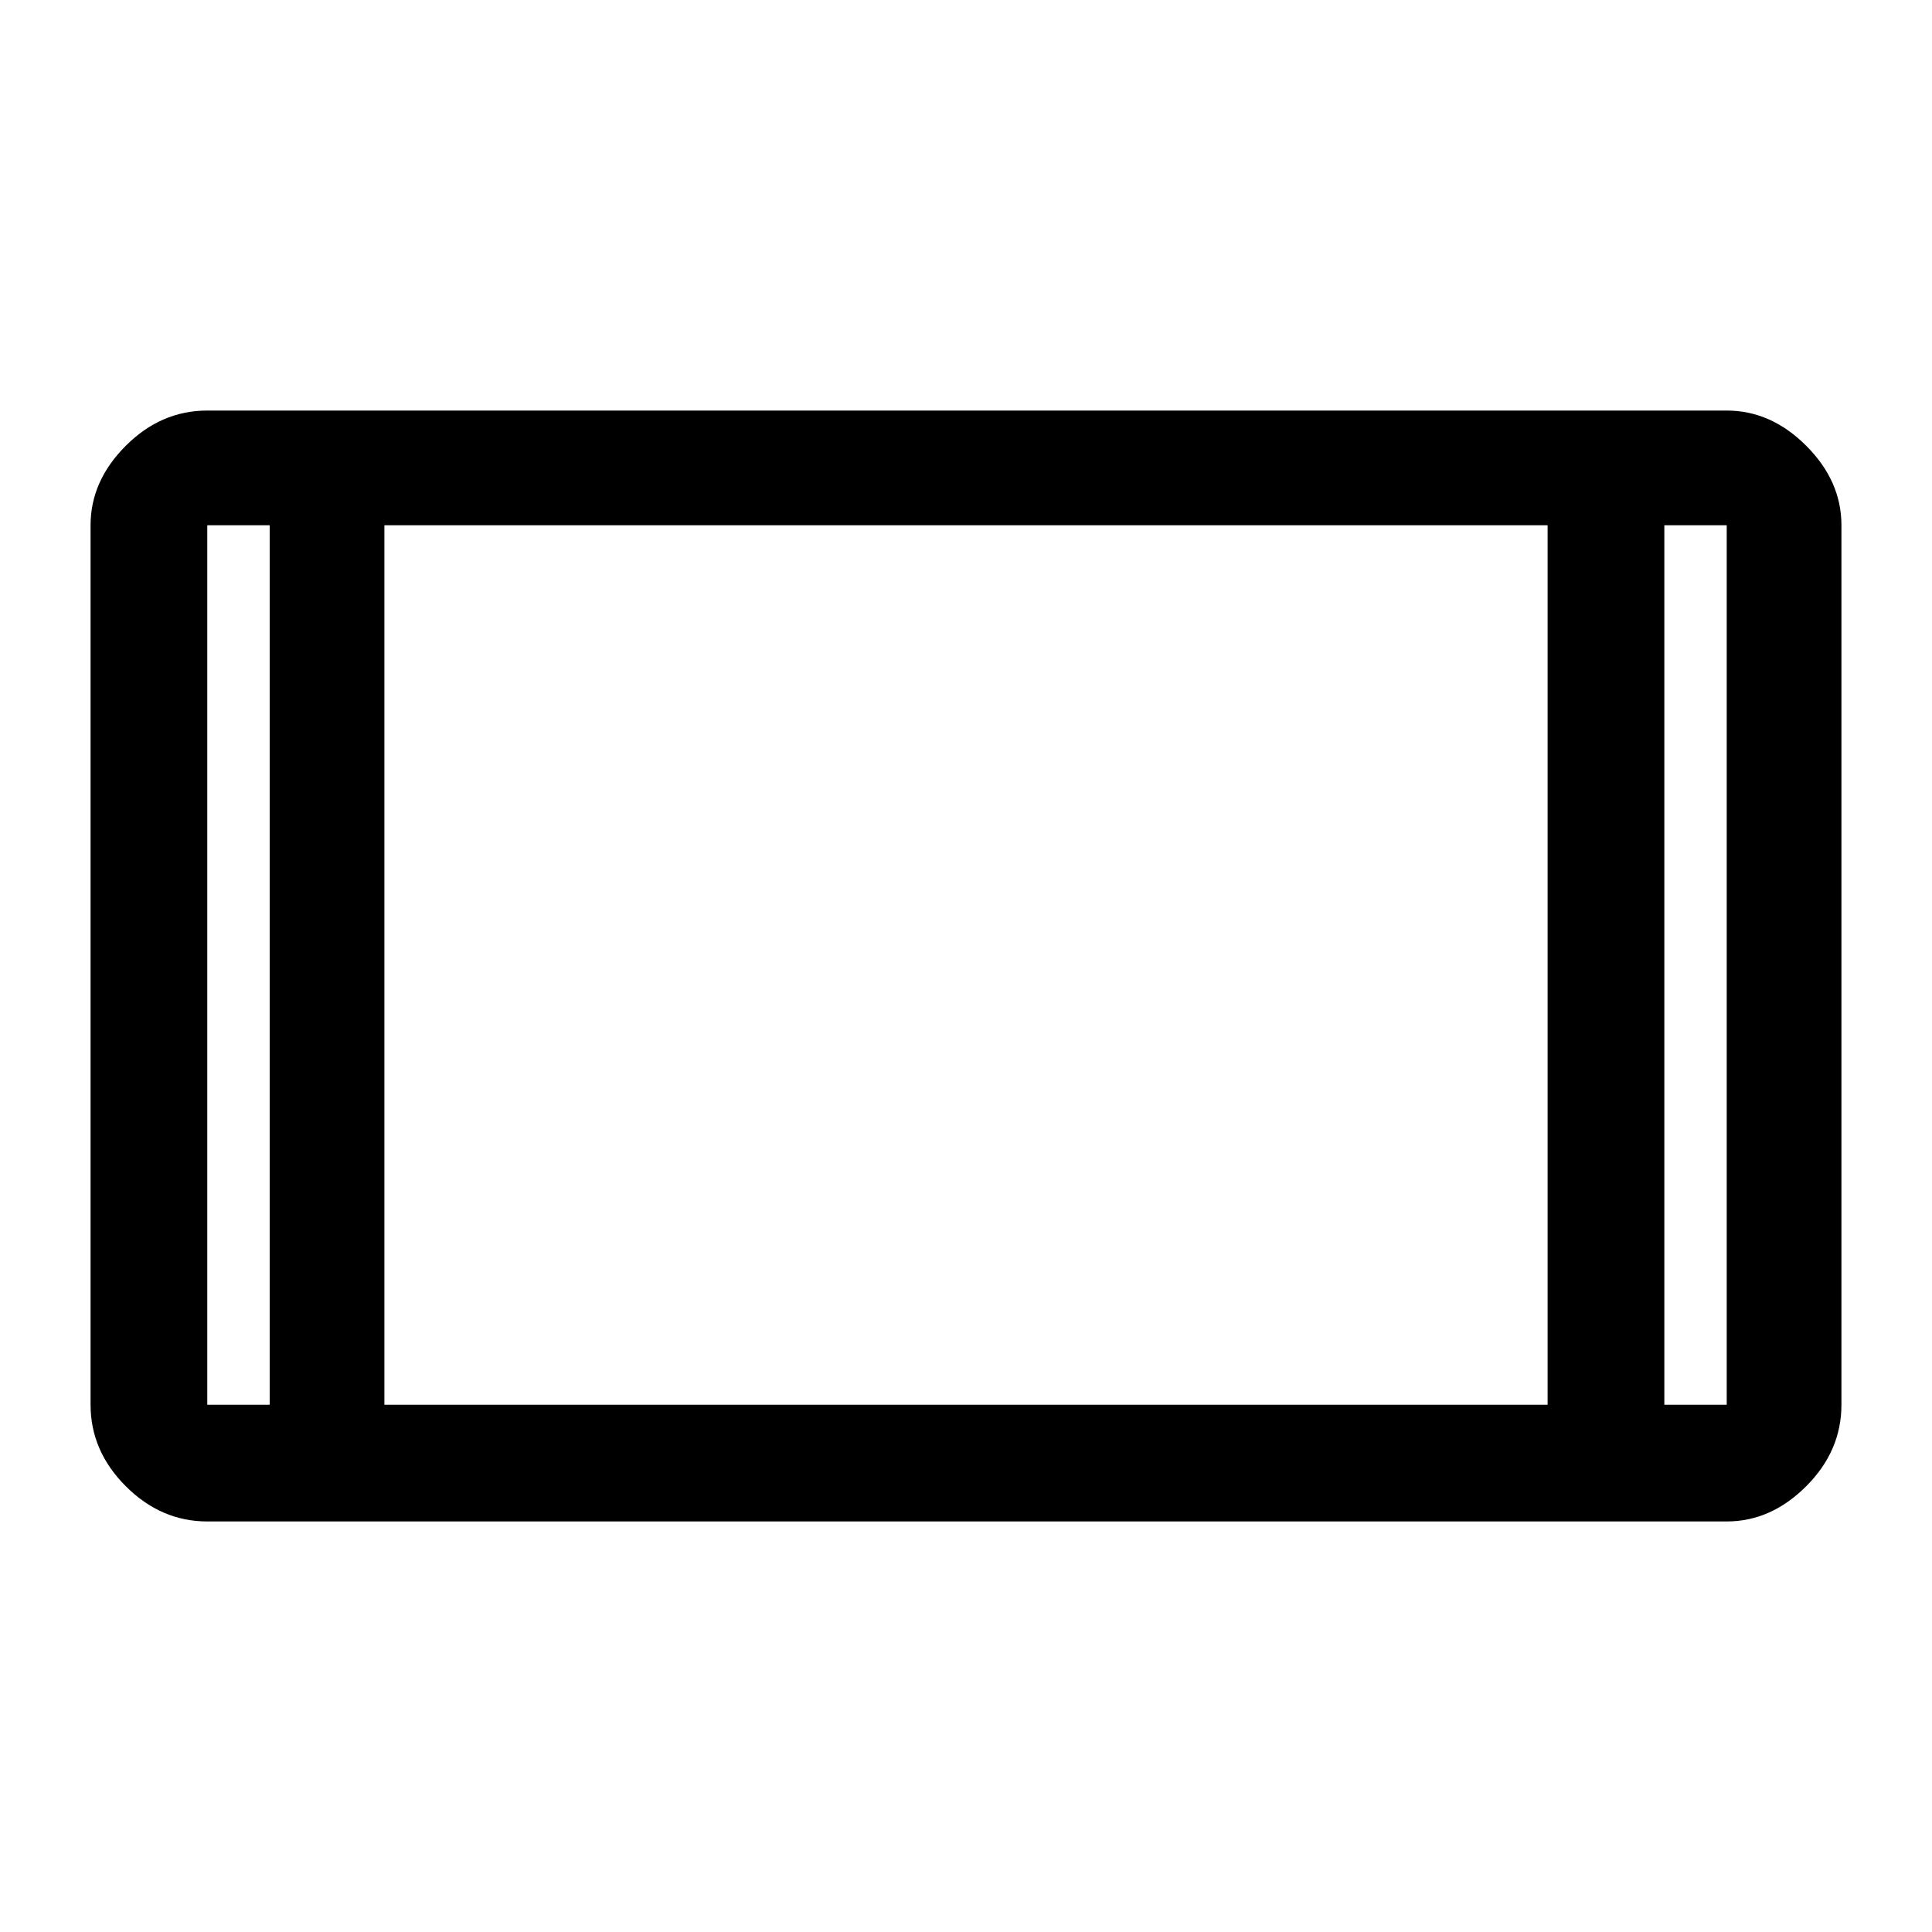 <svg xmlns="http://www.w3.org/2000/svg" height="48" width="48"><path d="M5.15 37.8Q4 37.8 3.125 36.925Q2.25 36.05 2.25 34.9V13.05Q2.25 11.95 3.125 11.075Q4 10.2 5.15 10.2H42.9Q44 10.2 44.875 11.075Q45.75 11.95 45.75 13.05V34.9Q45.75 36.05 44.875 36.925Q44 37.8 42.9 37.8ZM9.55 34.9H38.45V13.05H9.55ZM6.7 34.9V13.05H5.15Q5.15 13.05 5.15 13.05Q5.15 13.05 5.15 13.05V34.9Q5.15 34.9 5.15 34.9Q5.15 34.9 5.15 34.9ZM41.35 34.9H42.9Q42.9 34.9 42.9 34.9Q42.9 34.9 42.9 34.9V13.05Q42.9 13.05 42.9 13.05Q42.9 13.05 42.9 13.05H41.35ZM42.9 13.05Q42.9 13.05 42.9 13.05Q42.9 13.05 42.9 13.05H41.35H42.9Q42.9 13.05 42.9 13.05Q42.9 13.05 42.9 13.05ZM5.15 13.05Q5.15 13.05 5.15 13.05Q5.15 13.05 5.15 13.05H6.7H5.15Q5.15 13.05 5.15 13.05Q5.15 13.05 5.15 13.05Z"/></svg>